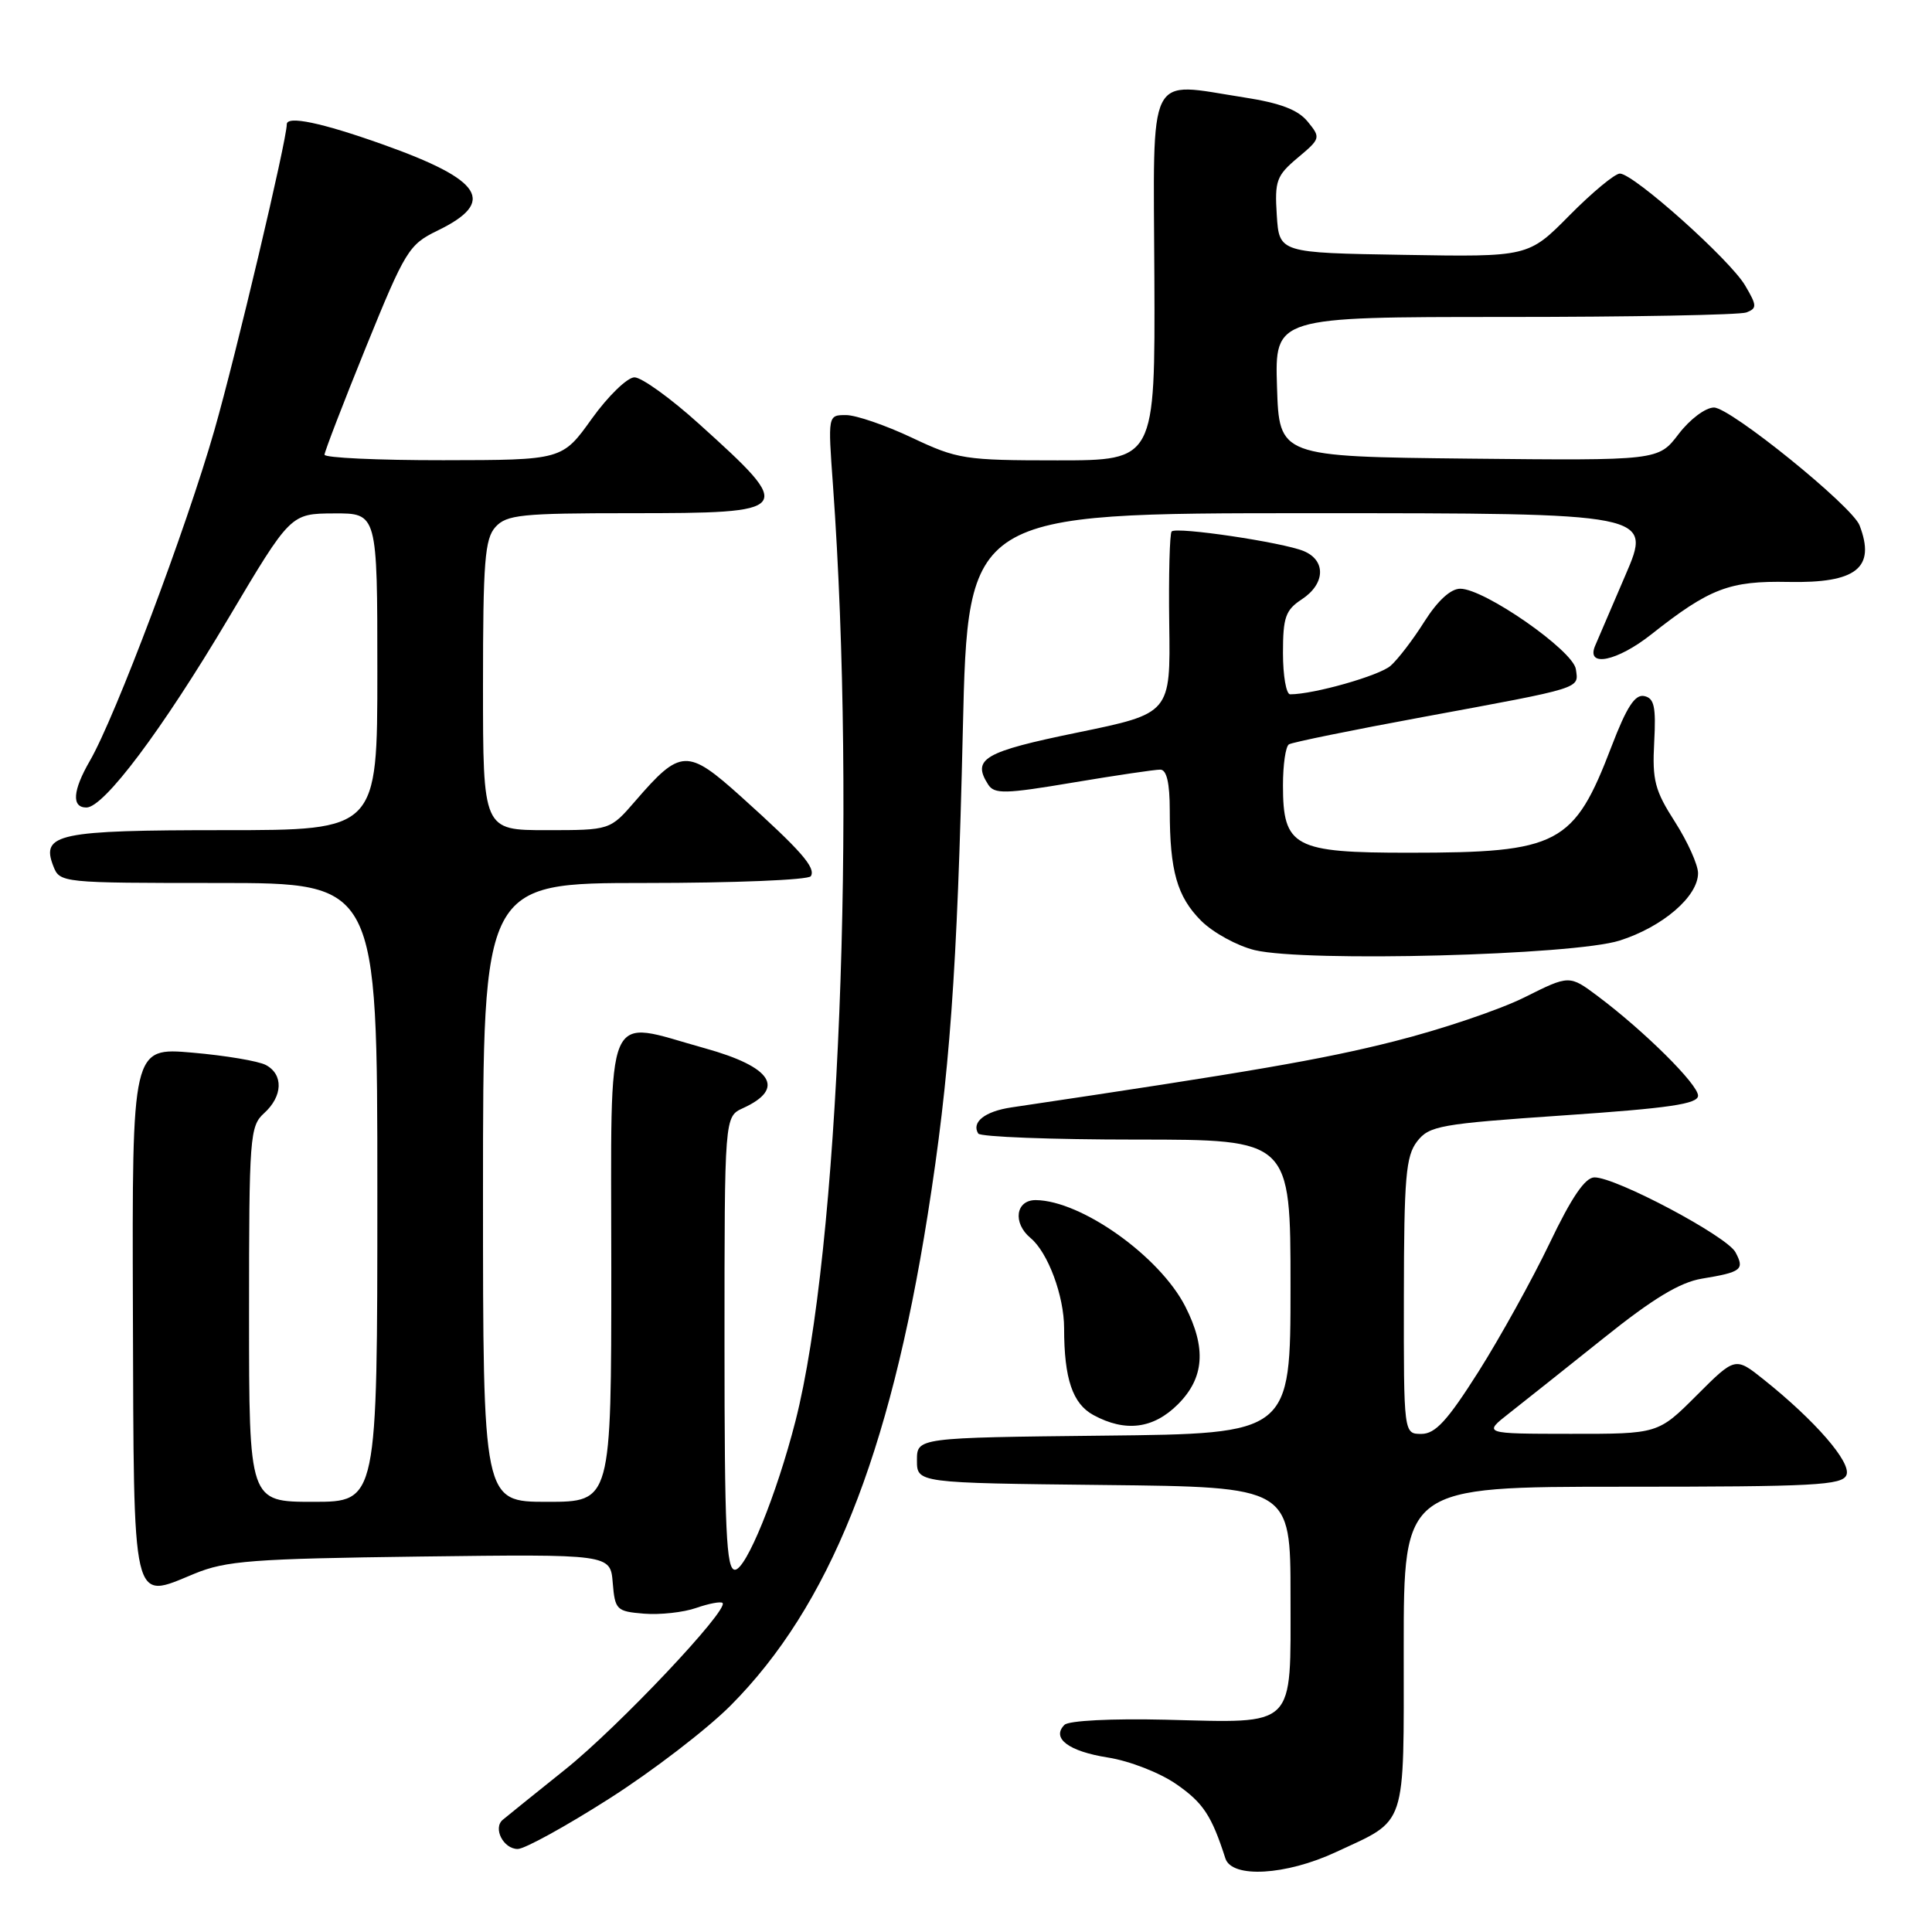 <?xml version="1.0" encoding="UTF-8" standalone="no"?>
<!DOCTYPE svg PUBLIC "-//W3C//DTD SVG 1.1//EN" "http://www.w3.org/Graphics/SVG/1.1/DTD/svg11.dtd" >
<svg xmlns="http://www.w3.org/2000/svg" xmlns:xlink="http://www.w3.org/1999/xlink" version="1.1" viewBox="0 0 256 256">
 <g >
 <path fill="currentColor"
d=" M 177.00 245.42 C 186.53 240.98 186.00 242.59 186.00 218.35 C 186.00 197.00 186.00 197.00 215.03 197.00 C 240.49 197.00 244.14 196.81 244.67 195.43 C 245.31 193.76 240.53 188.25 233.72 182.81 C 229.93 179.78 229.93 179.78 224.82 184.89 C 219.71 190.00 219.71 190.00 208.11 189.99 C 196.50 189.98 196.50 189.98 200.00 187.24 C 201.92 185.73 207.55 181.26 212.50 177.30 C 219.02 172.07 222.60 169.91 225.50 169.43 C 230.78 168.56 231.19 168.23 229.96 165.93 C 228.82 163.80 214.12 155.99 211.27 156.01 C 210.03 156.02 208.24 158.65 205.32 164.76 C 203.01 169.57 198.78 177.21 195.91 181.75 C 191.79 188.25 190.19 190.00 188.34 190.00 C 186.00 190.00 186.00 190.00 186.02 171.75 C 186.04 156.01 186.28 153.19 187.77 151.25 C 189.38 149.17 190.77 148.92 207.25 147.79 C 221.20 146.84 225.00 146.28 225.00 145.18 C 225.00 143.68 217.89 136.63 211.73 132.01 C 207.95 129.18 207.95 129.18 202.01 132.15 C 198.75 133.78 190.98 136.41 184.74 137.98 C 175.17 140.40 165.87 142.00 134.00 146.74 C 130.51 147.26 128.69 148.69 129.62 150.20 C 129.90 150.64 139.32 151.00 150.56 151.00 C 171.00 151.00 171.00 151.00 171.00 170.48 C 171.00 189.97 171.00 189.97 146.25 190.23 C 121.50 190.50 121.50 190.50 121.50 193.50 C 121.50 196.50 121.50 196.50 146.25 196.77 C 171.00 197.03 171.00 197.03 171.00 211.48 C 171.00 229.17 171.89 228.30 154.42 227.87 C 147.30 227.70 141.61 227.99 141.05 228.55 C 139.28 230.32 141.59 232.06 146.80 232.88 C 149.67 233.33 153.70 234.90 155.88 236.42 C 159.43 238.88 160.55 240.58 162.37 246.25 C 163.23 248.91 170.38 248.50 177.00 245.42 Z  M 80.71 238.34 C 86.46 234.68 93.71 229.11 96.83 225.97 C 109.86 212.86 117.85 192.95 122.92 161.00 C 125.84 142.57 126.84 128.77 127.58 96.75 C 128.25 68.00 128.25 68.00 173.58 68.00 C 218.92 68.00 218.92 68.00 215.36 76.25 C 213.41 80.79 211.60 85.00 211.34 85.62 C 210.17 88.48 214.30 87.62 218.79 84.07 C 226.54 77.95 229.15 76.95 236.98 77.11 C 245.99 77.29 248.57 75.25 246.40 69.61 C 245.42 67.06 229.28 54.00 227.11 54.00 C 225.99 54.00 223.92 55.55 222.42 57.52 C 219.74 61.03 219.74 61.03 194.62 60.77 C 169.50 60.50 169.50 60.50 169.21 51.25 C 168.92 42.00 168.92 42.00 199.38 42.00 C 216.13 42.00 230.55 41.73 231.41 41.40 C 232.83 40.85 232.81 40.49 231.24 37.83 C 229.24 34.42 216.46 23.00 214.64 23.00 C 213.98 23.00 210.98 25.49 207.98 28.52 C 202.52 34.05 202.52 34.05 186.01 33.77 C 169.50 33.50 169.50 33.50 169.18 28.50 C 168.89 23.95 169.14 23.27 171.96 20.90 C 174.99 18.36 175.02 18.25 173.28 16.12 C 171.99 14.54 169.65 13.65 164.80 12.90 C 151.85 10.89 152.83 8.92 152.96 36.75 C 153.06 61.00 153.06 61.00 140.12 61.00 C 127.82 61.00 126.87 60.85 120.84 58.00 C 117.35 56.35 113.42 55.00 112.10 55.00 C 109.70 55.00 109.70 55.00 110.37 64.25 C 113.49 107.72 111.16 165.79 105.40 188.31 C 102.90 198.08 98.86 208.00 97.38 208.00 C 96.24 208.00 96.00 202.88 96.00 177.98 C 96.00 147.96 96.00 147.96 98.44 146.84 C 104.15 144.24 102.33 141.38 93.40 138.90 C 79.87 135.15 81.00 132.51 81.00 168.00 C 81.00 199.00 81.00 199.00 72.50 199.00 C 64.00 199.00 64.00 199.00 64.00 158.00 C 64.00 117.00 64.00 117.00 85.44 117.00 C 97.23 117.00 107.13 116.60 107.44 116.10 C 108.13 114.98 106.15 112.72 98.23 105.59 C 91.07 99.15 90.19 99.18 84.17 106.15 C 80.84 110.00 80.84 110.00 72.42 110.00 C 64.00 110.00 64.00 110.00 64.00 90.83 C 64.00 74.39 64.24 71.40 65.65 69.83 C 67.13 68.20 69.09 68.00 83.53 68.00 C 105.26 68.00 105.46 67.75 92.65 56.19 C 88.88 52.78 85.02 50.00 84.07 50.00 C 83.13 50.00 80.58 52.47 78.42 55.48 C 74.50 60.96 74.50 60.96 58.75 60.98 C 50.09 60.99 43.00 60.66 43.00 60.25 C 43.01 59.84 45.48 53.42 48.49 46.00 C 53.69 33.20 54.18 32.40 57.95 30.57 C 65.83 26.75 64.00 23.86 50.70 19.13 C 42.61 16.25 38.00 15.29 38.00 16.47 C 38.00 18.56 31.27 47.01 28.41 57.00 C 24.72 69.91 15.28 94.99 11.91 100.81 C 9.63 104.75 9.46 107.00 11.45 107.00 C 13.77 107.00 21.45 96.77 30.28 81.90 C 38.50 68.06 38.50 68.06 44.25 68.03 C 50.00 68.00 50.00 68.00 50.00 89.00 C 50.00 110.00 50.00 110.00 29.69 110.00 C 7.69 110.00 5.40 110.48 7.06 114.75 C 7.93 116.98 8.08 117.00 28.97 117.00 C 50.00 117.00 50.00 117.00 50.00 158.00 C 50.00 199.00 50.00 199.00 41.50 199.00 C 33.00 199.00 33.00 199.00 33.00 174.15 C 33.00 150.58 33.10 149.22 35.00 147.50 C 37.47 145.26 37.58 142.38 35.23 141.12 C 34.26 140.60 29.87 139.86 25.48 139.48 C 17.50 138.79 17.50 138.79 17.61 173.60 C 17.74 213.47 17.39 211.97 25.75 208.53 C 29.95 206.80 33.43 206.54 55.69 206.25 C 80.88 205.93 80.88 205.93 81.19 209.72 C 81.49 213.32 81.68 213.52 85.34 213.82 C 87.45 213.99 90.57 213.65 92.25 213.06 C 93.94 212.47 95.51 212.18 95.74 212.40 C 96.62 213.28 81.95 228.81 74.91 234.45 C 70.83 237.72 67.10 240.72 66.62 241.13 C 65.29 242.24 66.70 245.00 68.60 245.00 C 69.52 245.00 74.97 242.00 80.71 238.34 Z  M 156.08 186.08 C 159.58 182.58 159.87 178.64 157.06 173.12 C 153.67 166.47 143.28 159.08 137.25 159.02 C 134.58 159.00 134.15 162.05 136.56 164.05 C 138.86 165.96 141.00 171.72 141.00 176.00 C 141.00 182.68 142.12 186.00 144.88 187.50 C 149.12 189.80 152.82 189.33 156.08 186.08 Z  M 214.61 124.63 C 220.31 122.82 225.00 118.79 225.00 115.70 C 225.00 114.59 223.62 111.53 221.94 108.90 C 219.27 104.74 218.92 103.39 219.19 98.35 C 219.44 93.63 219.20 92.51 217.86 92.23 C 216.64 91.98 215.53 93.70 213.54 98.90 C 208.55 111.94 206.57 112.99 186.75 112.99 C 171.44 113.00 170.00 112.23 170.00 104.06 C 170.00 101.34 170.35 98.90 170.79 98.63 C 171.22 98.36 179.21 96.73 188.54 95.01 C 209.92 91.06 209.18 91.29 208.81 88.67 C 208.45 86.20 196.70 78.01 193.50 78.01 C 192.23 78.00 190.51 79.58 188.76 82.33 C 187.26 84.72 185.24 87.36 184.26 88.22 C 182.77 89.53 174.09 92.00 170.95 92.00 C 170.43 92.00 170.00 89.54 170.00 86.52 C 170.00 81.78 170.34 80.83 172.50 79.41 C 175.61 77.37 175.73 74.26 172.75 73.02 C 169.95 71.86 155.90 69.77 155.25 70.42 C 154.99 70.68 154.84 76.21 154.93 82.71 C 155.10 94.53 155.10 94.53 142.80 97.06 C 130.36 99.61 128.75 100.55 130.94 103.96 C 131.76 105.24 133.18 105.21 142.19 103.69 C 147.86 102.74 153.06 101.97 153.75 101.98 C 154.59 101.99 155.00 103.75 155.00 107.38 C 155.00 115.41 155.97 118.81 159.16 122.01 C 160.75 123.59 163.95 125.34 166.27 125.90 C 173.06 127.51 208.48 126.58 214.61 124.63 Z "/>
</g>
</svg>